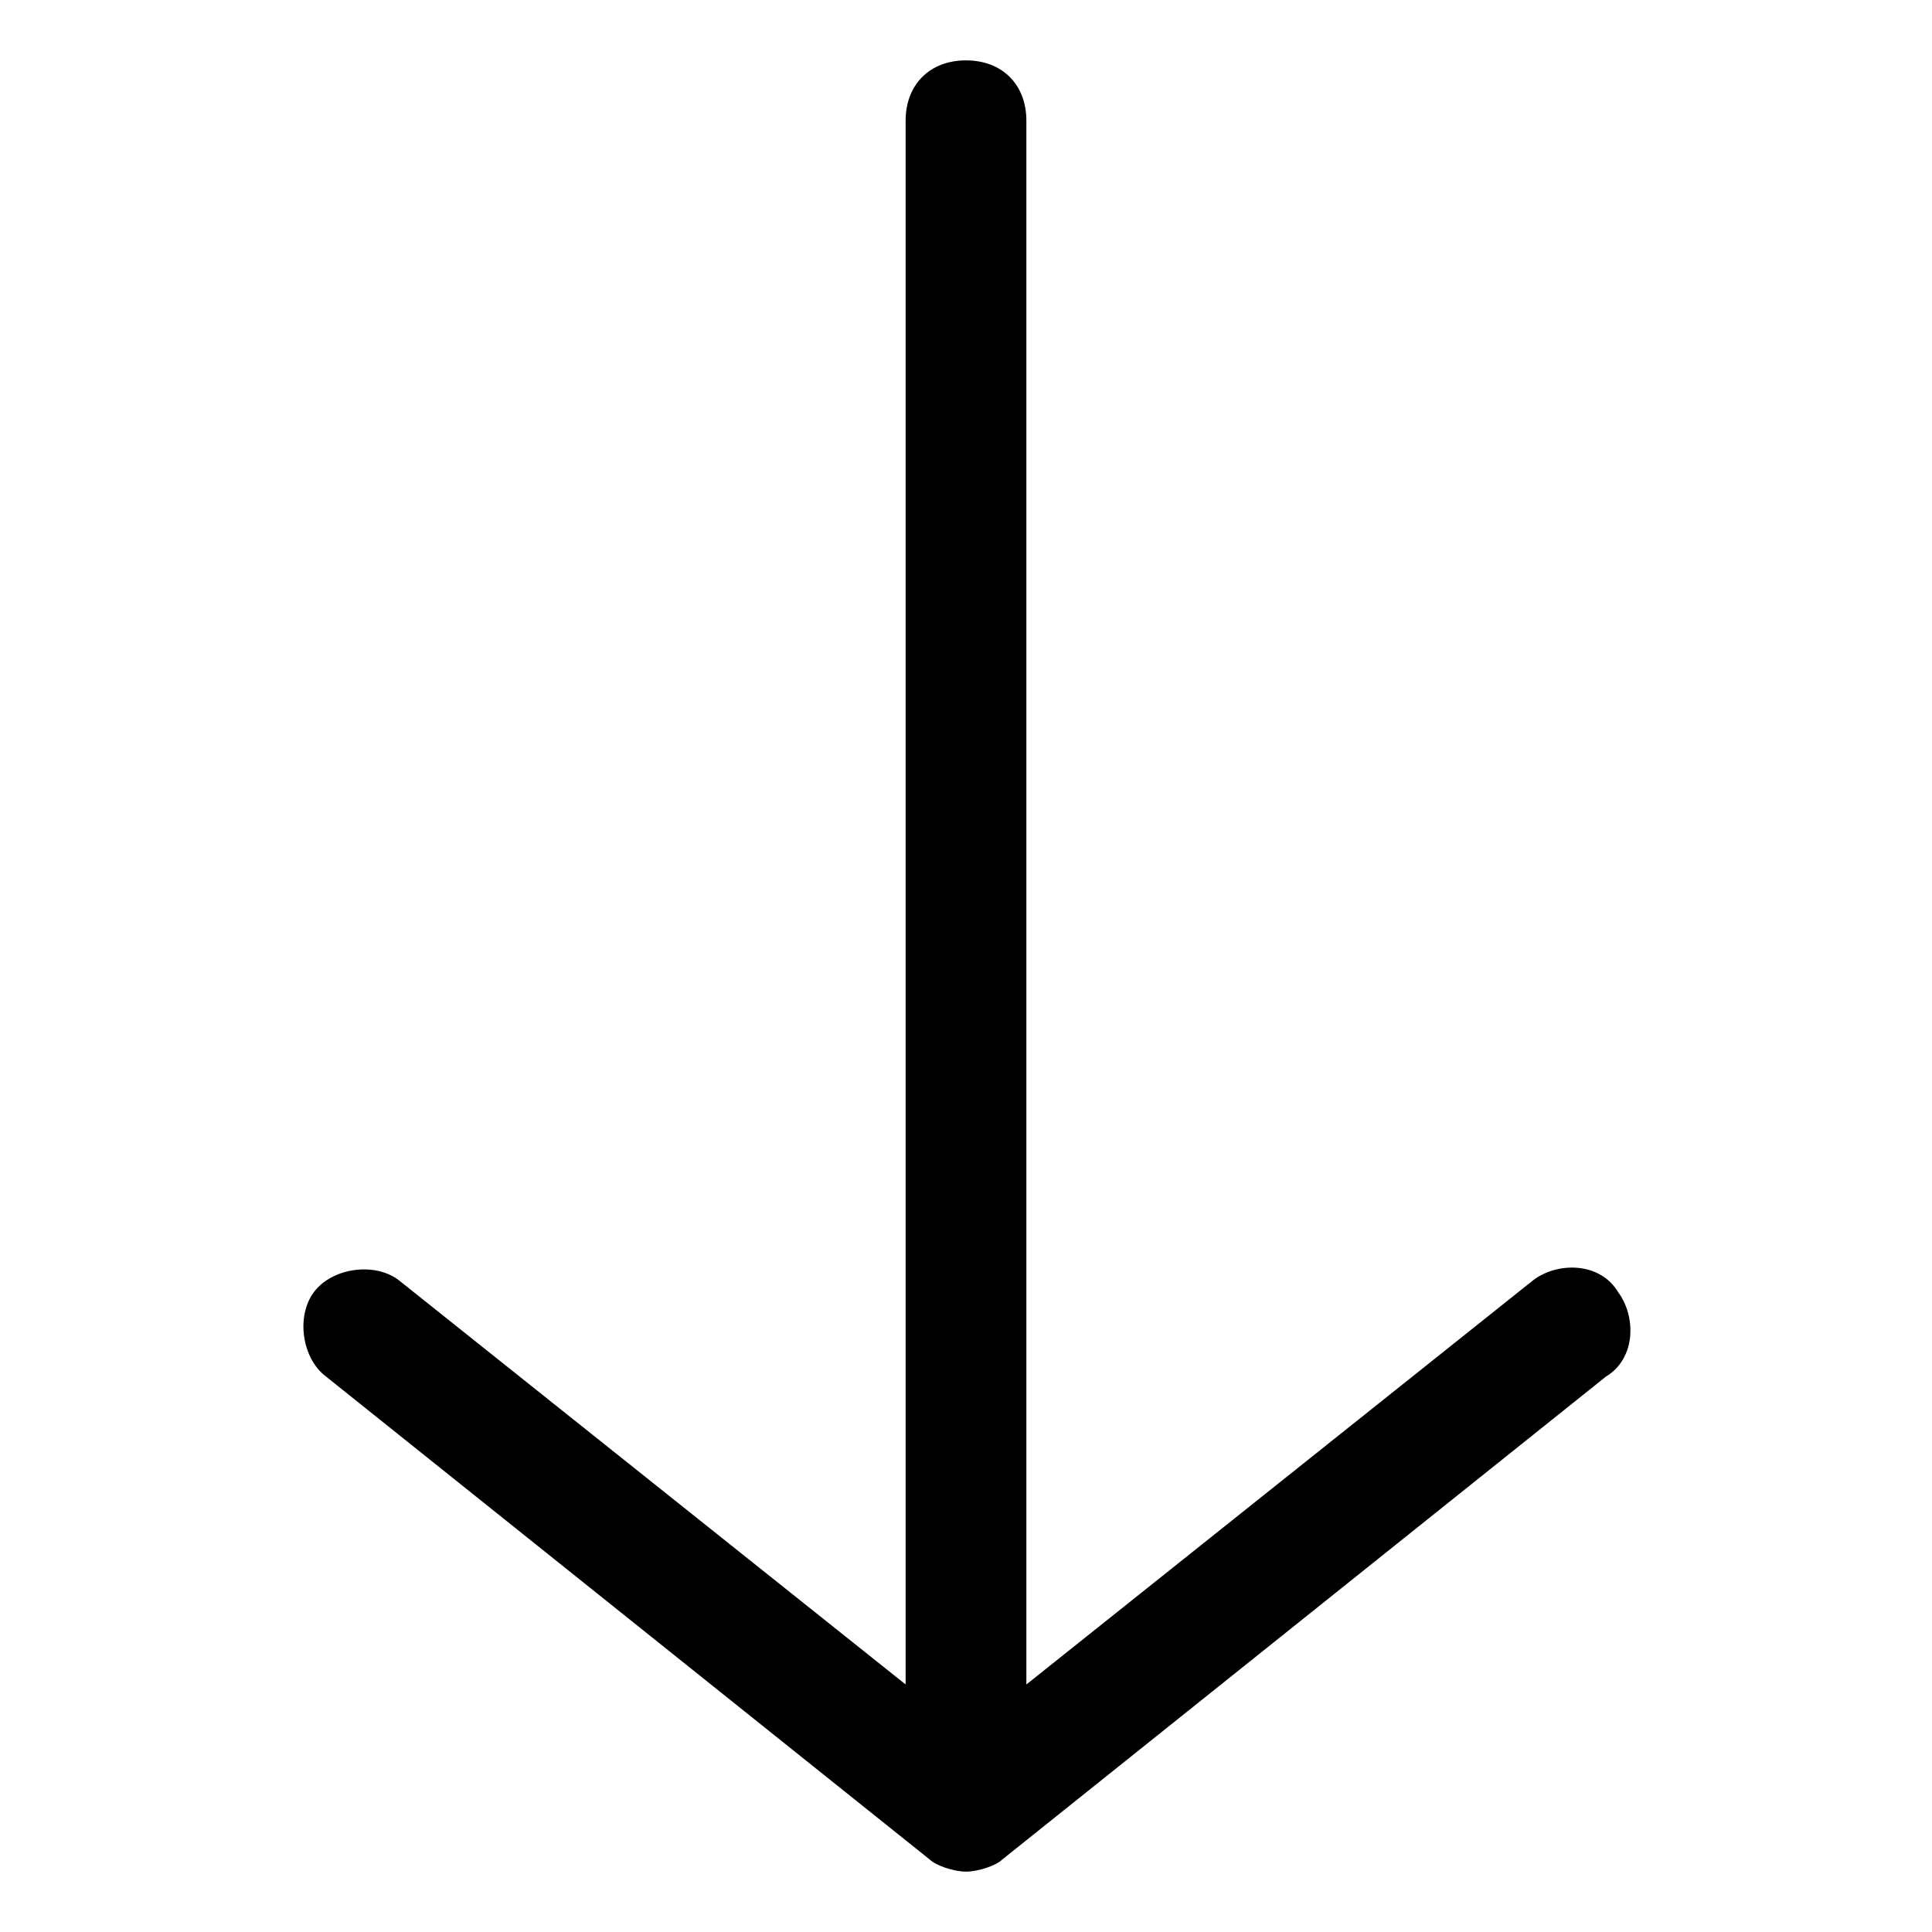 <?xml version="1.0" encoding="utf-8"?>
<!-- Generator: Adobe Illustrator 22.1.0, SVG Export Plug-In . SVG Version: 6.00 Build 0)  -->
<svg version="1.1" id="i-arrow-bottom" xmlns="http://www.w3.org/2000/svg" xmlns:xlink="http://www.w3.org/1999/xlink" x="0px"
	 y="0px" viewBox="0 0 32 32" style="enable-background:new 0 0 32 32;" xml:space="preserve">
<g>
	<path d="M16,31c-0.2,0-0.5-0.1-0.6-0.2l-10-8c-0.4-0.3-0.5-1-0.2-1.4c0.3-0.4,1-0.5,1.4-0.2l8.4,6.7V2c0-0.6,0.4-1,1-1s1,0.4,1,1
		v25.9l8.4-6.7c0.4-0.3,1.1-0.3,1.4,0.2c0.3,0.4,0.3,1.1-0.2,1.4l-10,8C16.5,30.9,16.2,31,16,31z"/>
</g>
</svg>
